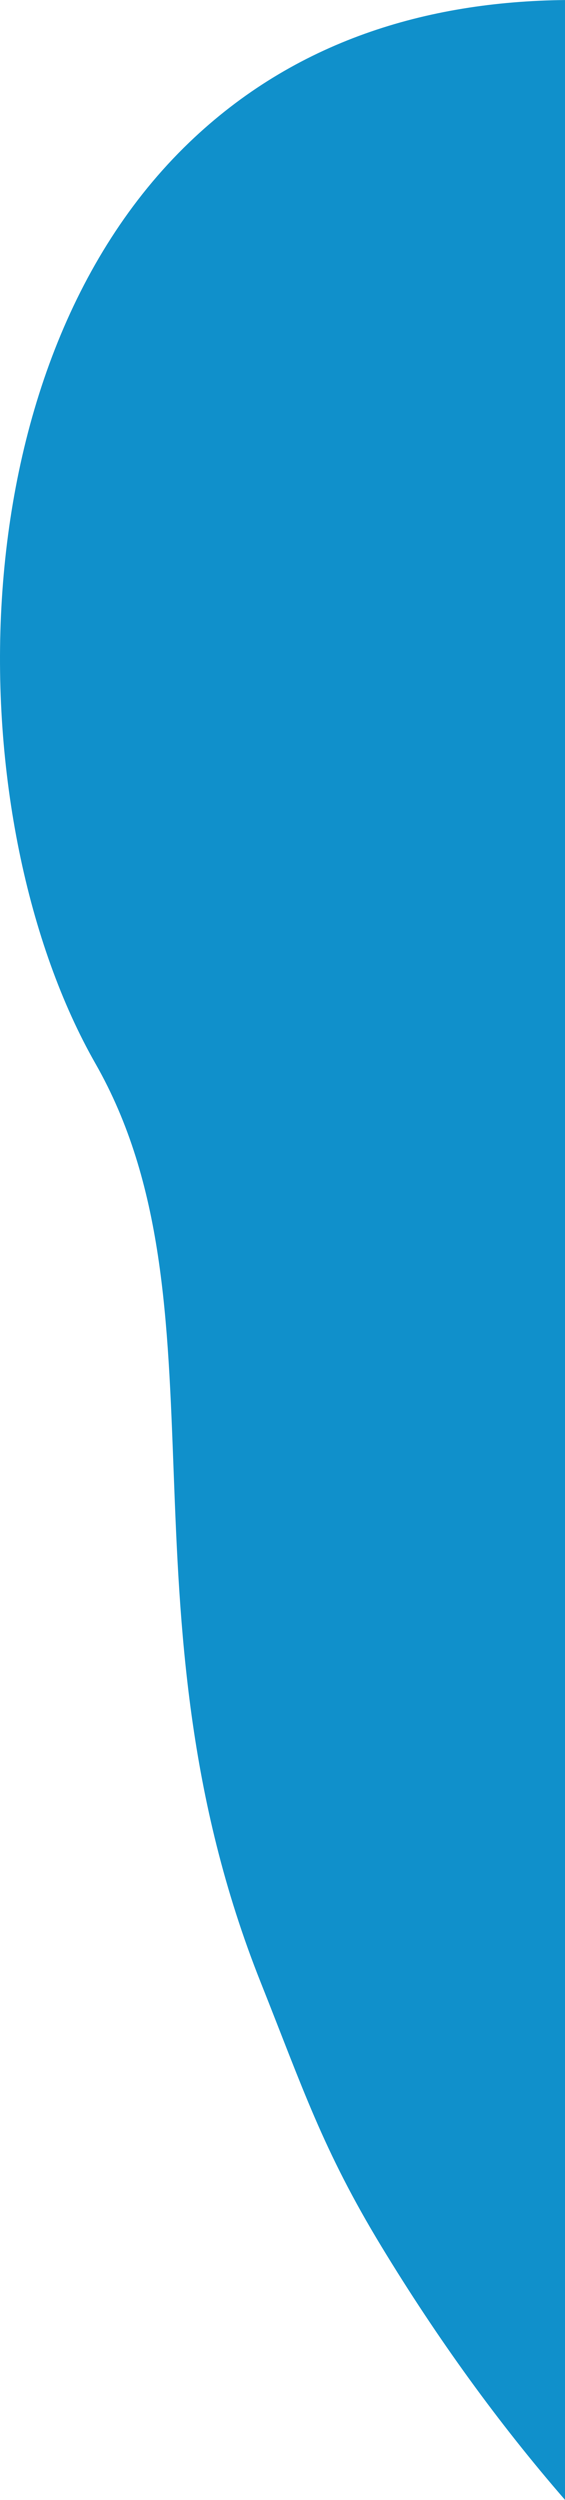<svg width="99" height="438" viewBox="0 0 99 438" fill="none" xmlns="http://www.w3.org/2000/svg">
<path d="M16.728 186.353C40.607 228.271 19.755 282.23 45.696 347.368C53.04 365.811 56.538 376.626 66.834 393.597C76.673 409.814 87.394 424.618 99 437.993V0.007C74.706 0.26 51.642 7.211 33.169 24.945C-8.618 65.062 -7.15 144.434 16.728 186.353Z" fill="#1090CB"/>
</svg>
